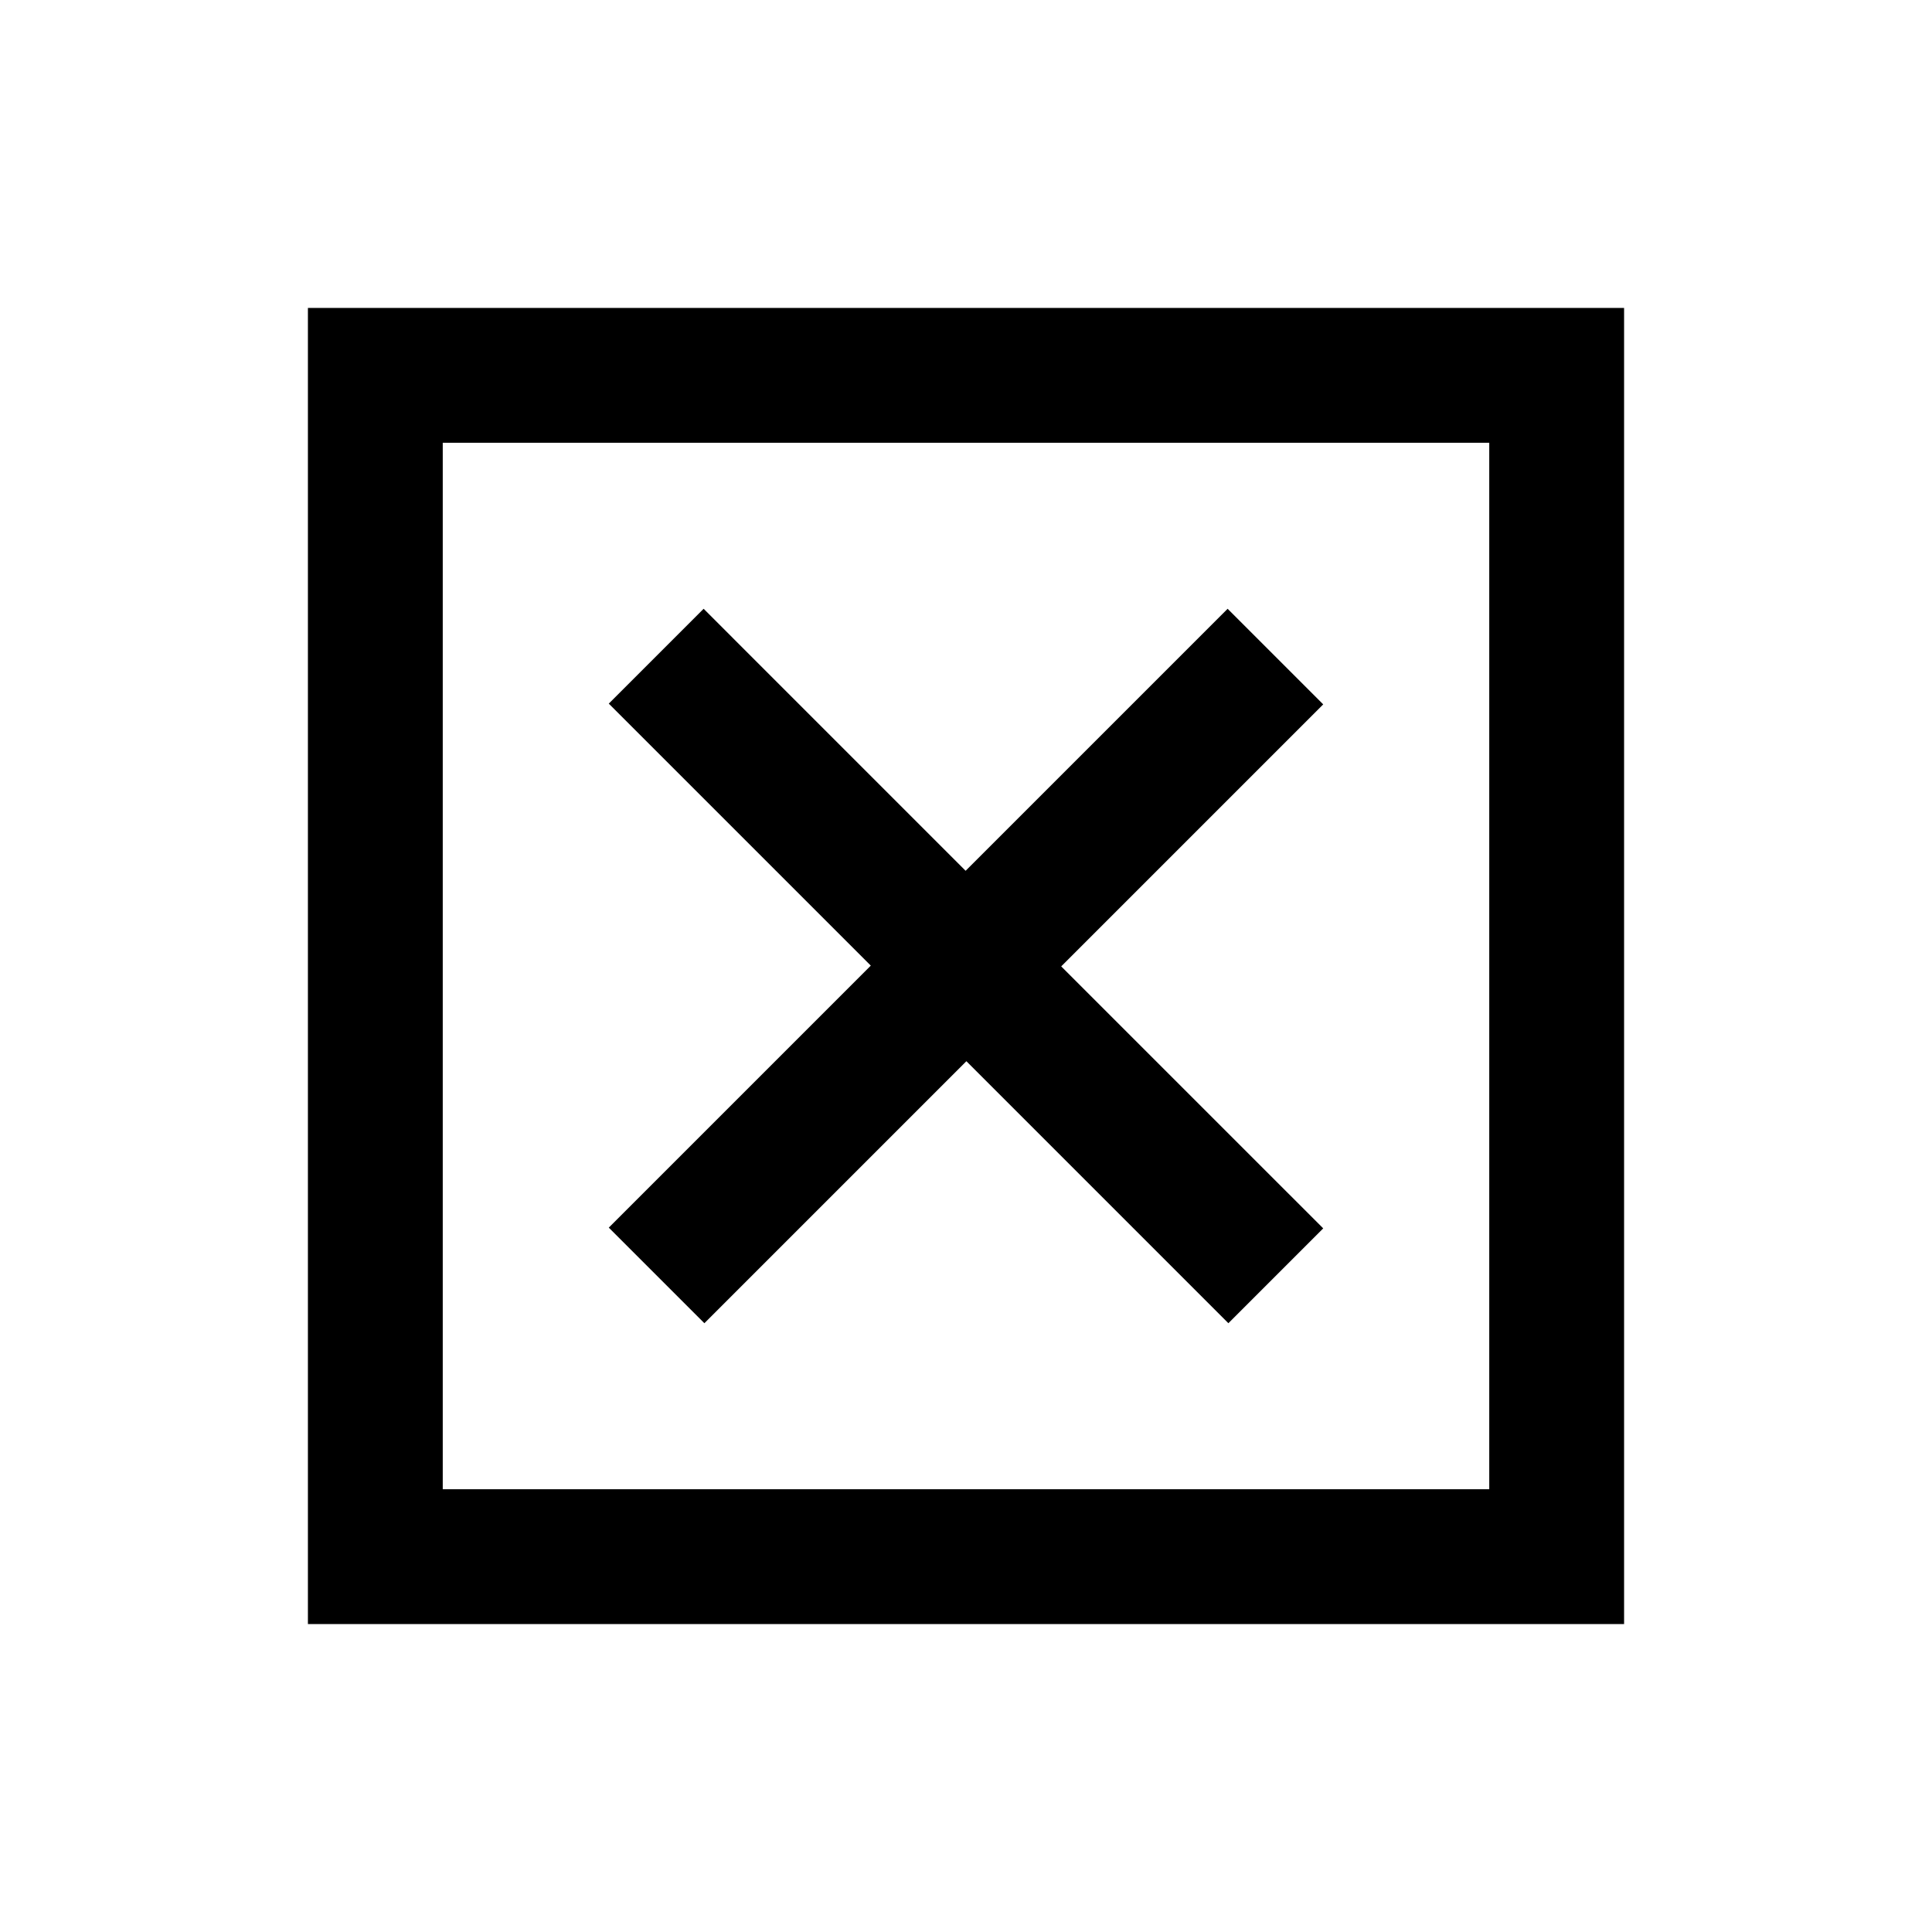 <svg xmlns="http://www.w3.org/2000/svg" height="20" viewBox="0 -960 960 960" width="20"><path d="M220-220h520v-520H220v520Zm-67 67v-654h654v654H153Zm197-149.5 130.19-130.19L610.37-302.5l47.13-47.13-130.19-130.18L657.5-610 610-657.5 479.81-527.31 349.63-657.5l-47.13 47.13 130.19 130.18L302.5-350l47.5 47.5ZM220-220v-520 520Z"/></svg>